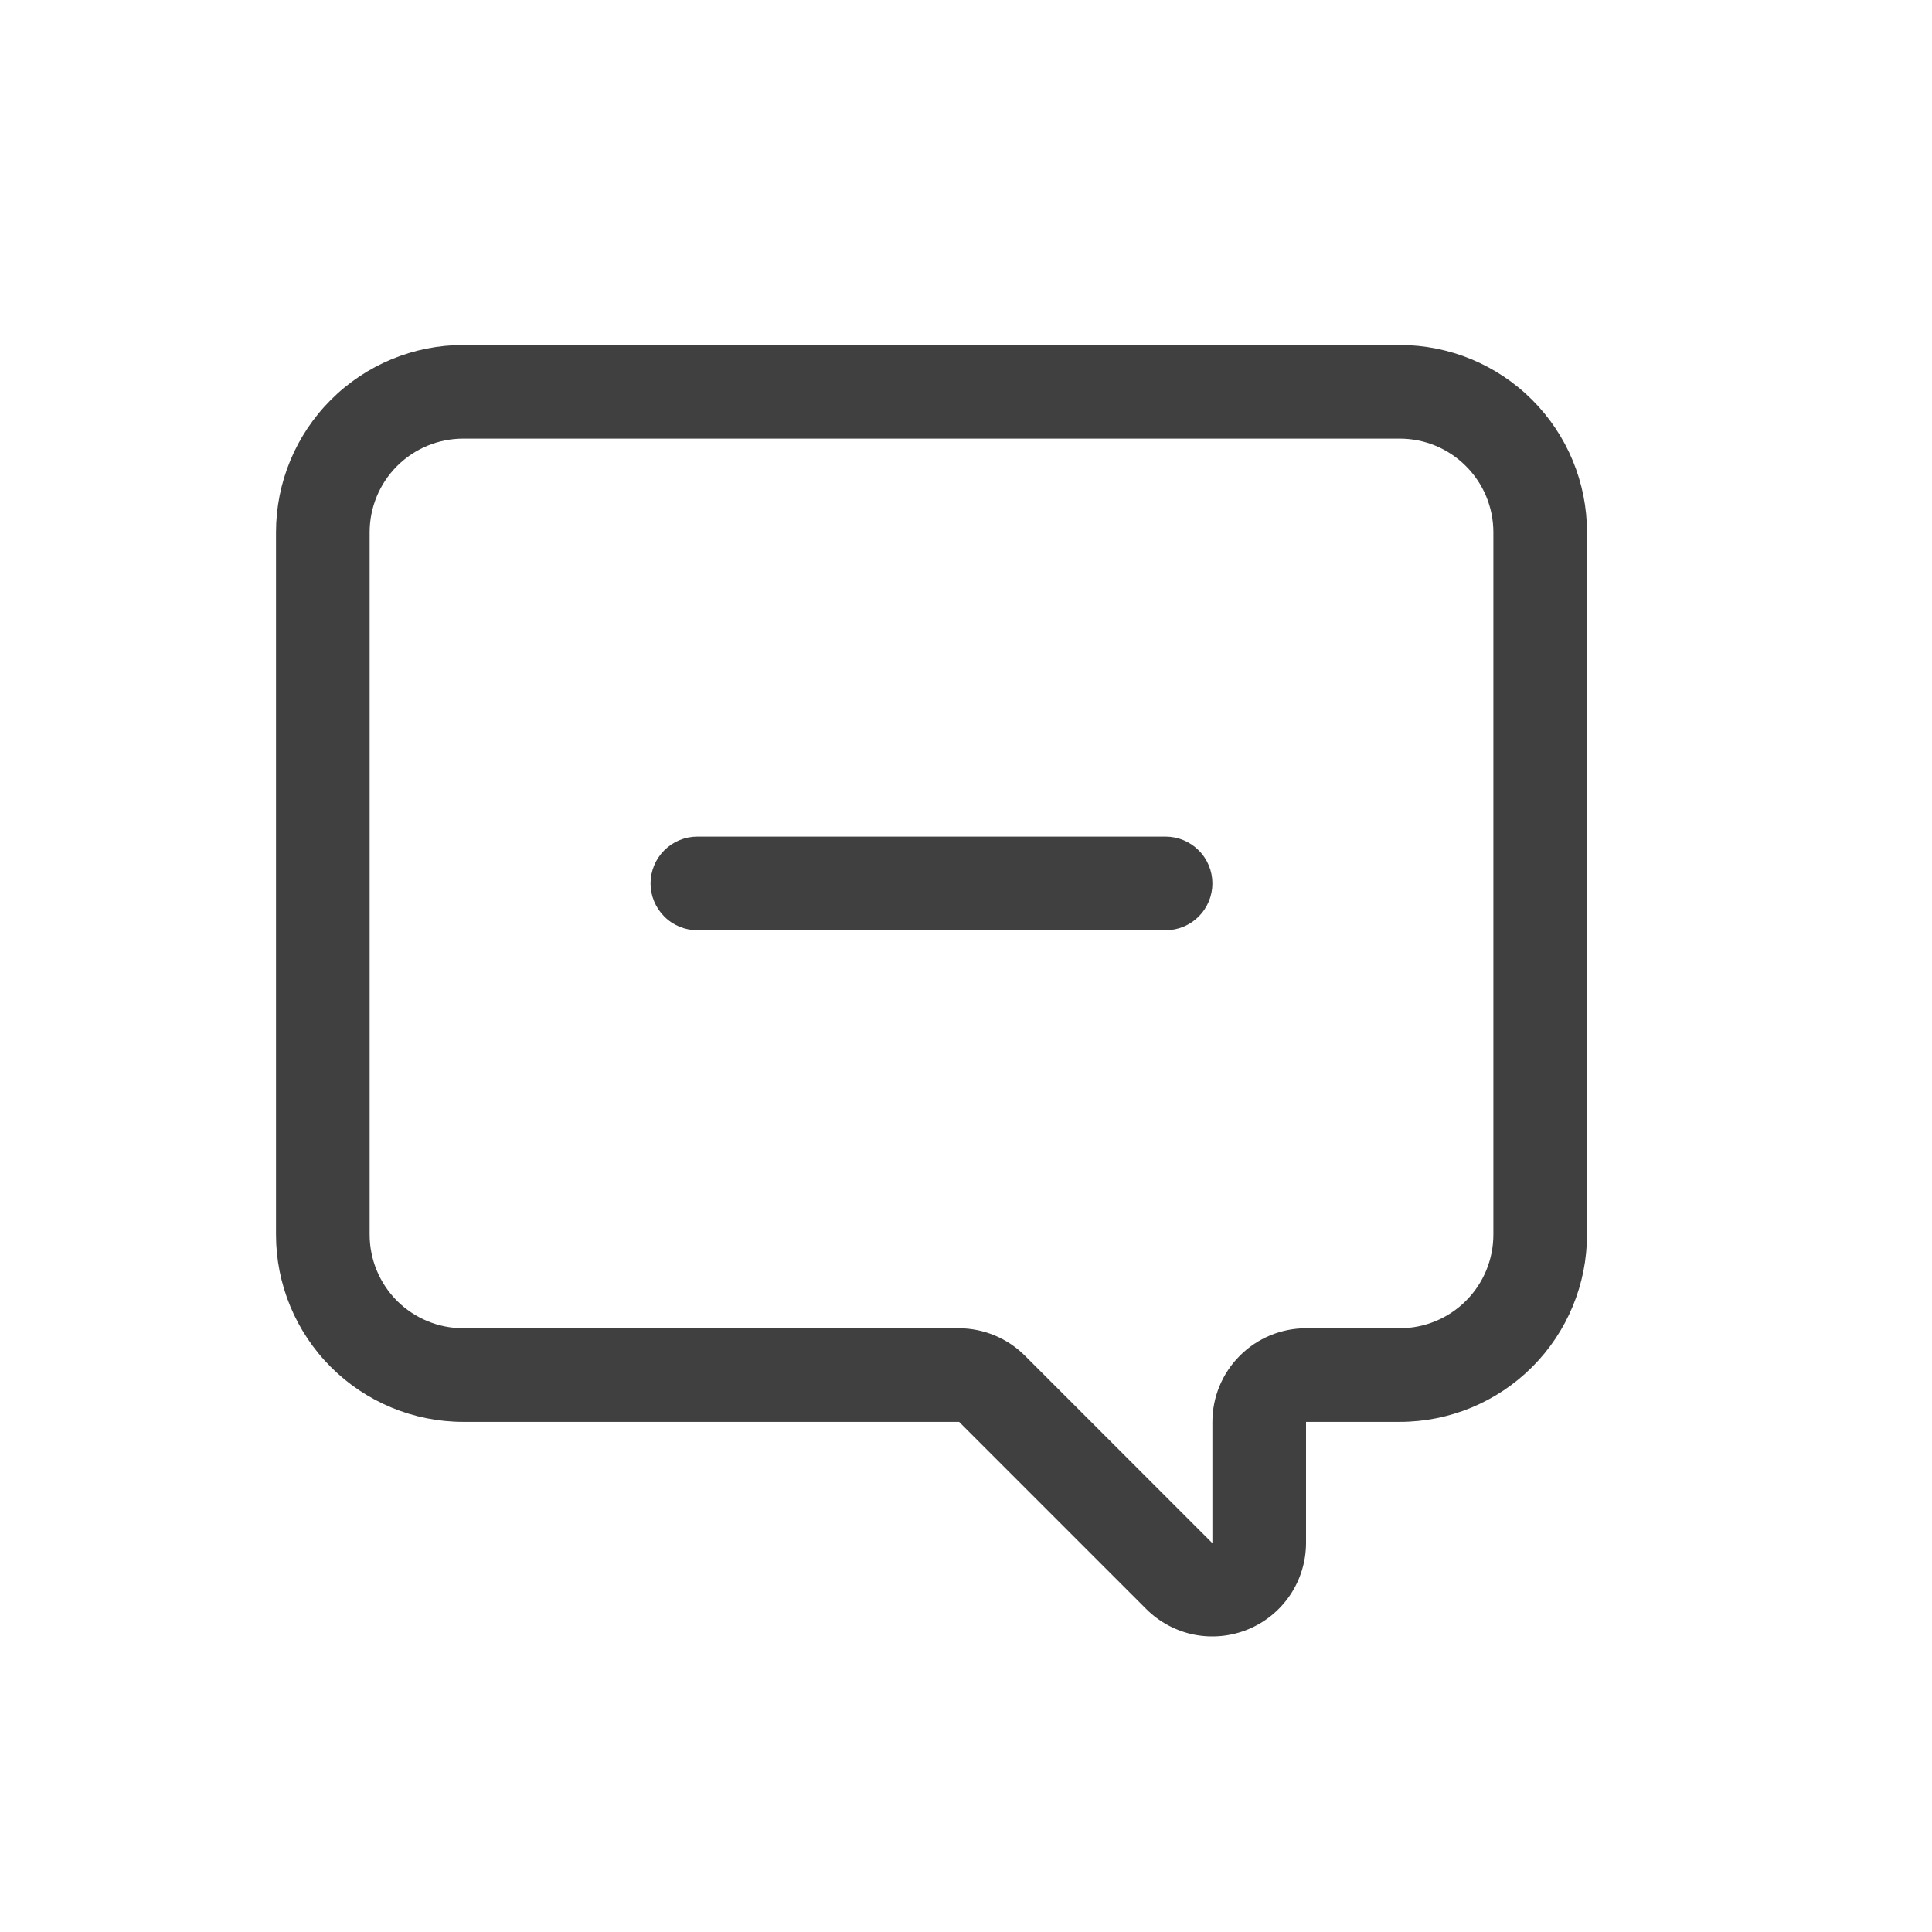 <svg width="28" height="28" viewBox="0 0 28 28" fill="none" xmlns="http://www.w3.org/2000/svg">
<path d="M6.714 5H20.286C21.006 5 21.696 5.286 22.205 5.795C22.714 6.304 23 6.994 23 7.714V17.893C23 18.613 22.714 19.303 22.205 19.812C21.696 20.321 21.006 20.607 20.286 20.607H18.928V22.365C18.927 22.632 18.847 22.894 18.698 23.116C18.549 23.338 18.337 23.511 18.09 23.613C17.843 23.715 17.571 23.742 17.308 23.691C17.046 23.639 16.804 23.51 16.615 23.322L13.9 20.607H6.714C5.994 20.607 5.304 20.321 4.795 19.812C4.286 19.303 4 18.613 4 17.893V7.714C4 6.994 4.286 6.304 4.795 5.795C5.304 5.286 5.994 5 6.714 5V5ZM5.357 17.893C5.357 18.253 5.5 18.598 5.754 18.853C6.009 19.107 6.354 19.25 6.714 19.25H13.9C14.26 19.252 14.604 19.396 14.857 19.651L17.571 22.365V20.607C17.571 20.247 17.714 19.902 17.969 19.648C18.223 19.393 18.569 19.25 18.928 19.25H20.286C20.646 19.25 20.991 19.107 21.245 18.853C21.5 18.598 21.643 18.253 21.643 17.893V7.714C21.643 7.354 21.5 7.009 21.245 6.755C20.991 6.5 20.646 6.357 20.286 6.357H6.714C6.354 6.357 6.009 6.5 5.754 6.755C5.5 7.009 5.357 7.354 5.357 7.714V17.893Z" fill="#404040"/>
<path d="M10.107 12.125H16.893C17.073 12.125 17.245 12.197 17.372 12.324C17.5 12.451 17.571 12.624 17.571 12.804C17.571 12.983 17.5 13.156 17.372 13.283C17.245 13.411 17.073 13.482 16.893 13.482H10.107C9.927 13.482 9.754 13.411 9.627 13.283C9.5 13.156 9.428 12.983 9.428 12.804C9.428 12.624 9.5 12.451 9.627 12.324C9.754 12.197 9.927 12.125 10.107 12.125Z" fill="#404040"/>
</svg>
